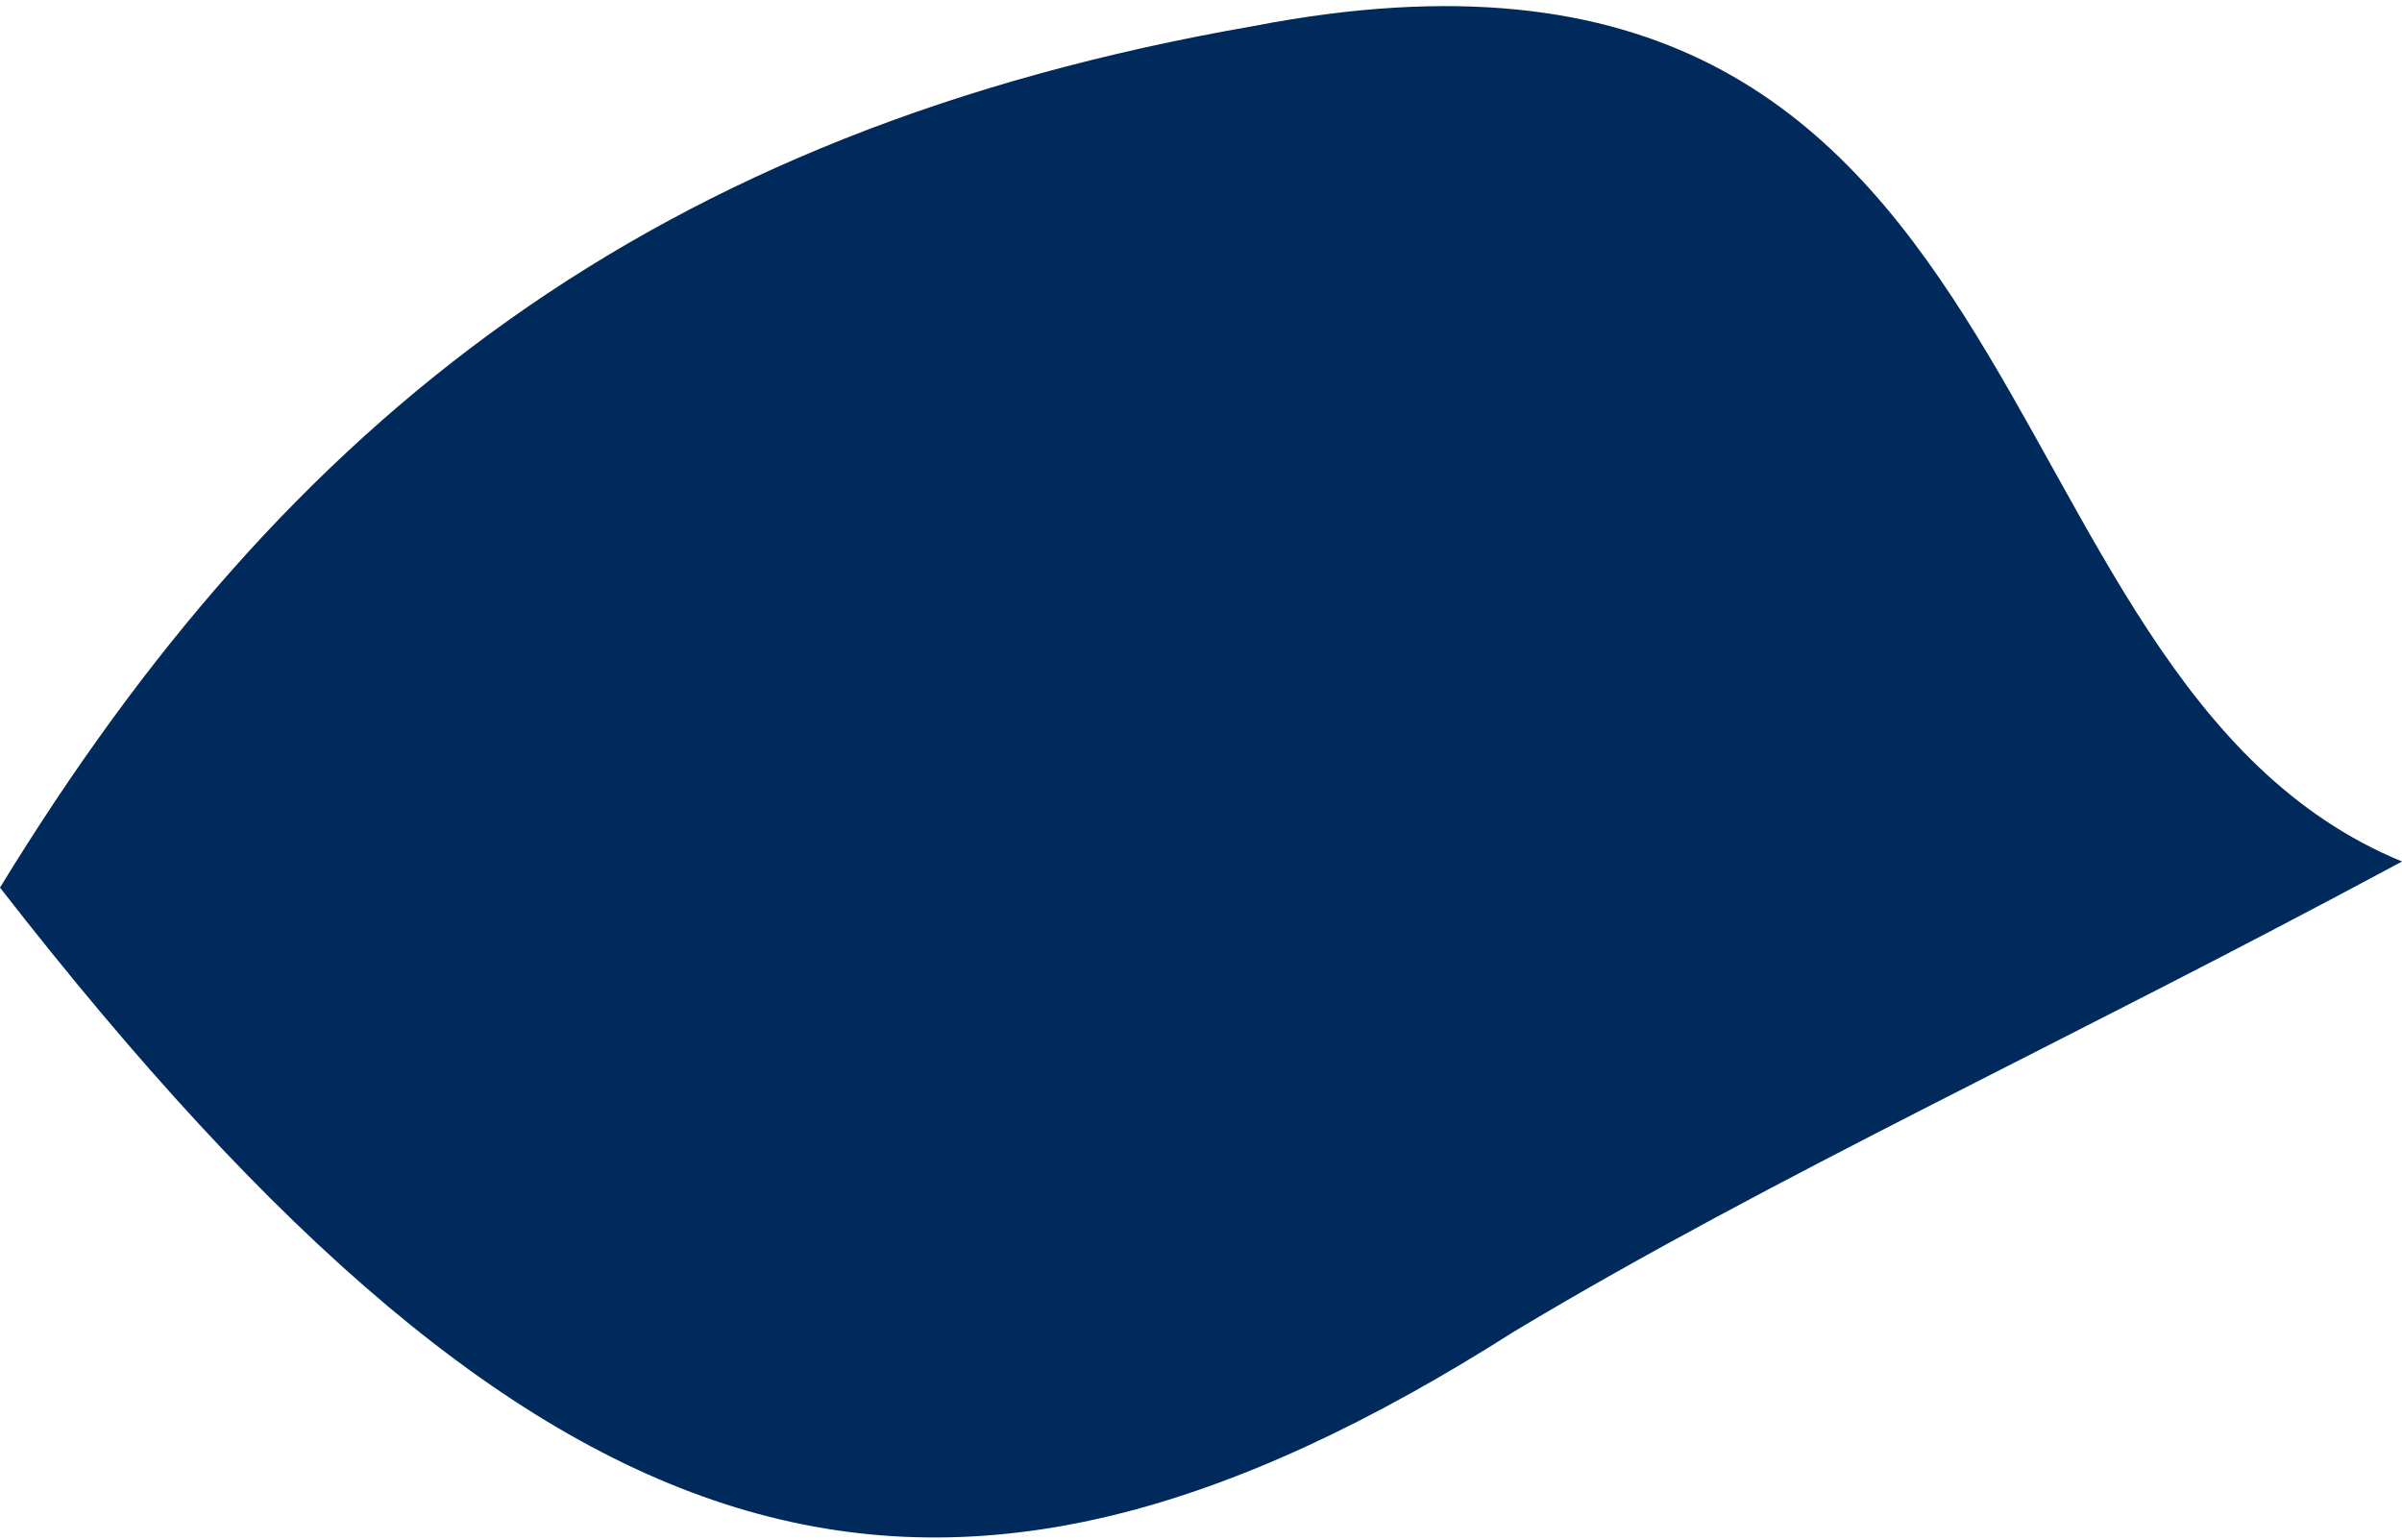 <?xml version="1.0" encoding="utf-8"?>
<!-- Generator: Adobe Illustrator 19.2.1, SVG Export Plug-In . SVG Version: 6.00 Build 0)  -->
<svg version="1.1" id="Layer_1" xmlns="http://www.w3.org/2000/svg" xmlns:xlink="http://www.w3.org/1999/xlink" x="0px" y="0px"
	 viewBox="0 0 9.2 5.9" style="enable-background:new 0 0 9.2 5.9;" xml:space="preserve">
<style type="text/css">
	.st0{fill:#002A5C;}
</style>
<g id="SWITZERLAND">
	<path id="XMLID_936_" class="st0" d="M9.2,3.3C7.9,4,6.8,4.5,5.8,5.1C3.6,6.5,2.1,6.1,0,3.4c1.1-1.8,2.5-2.9,4.8-3.3
		C7.9-0.5,7.5,2.6,9.2,3.3z"/>
</g>
<g id="Layer_1_1_">
</g>
</svg>
